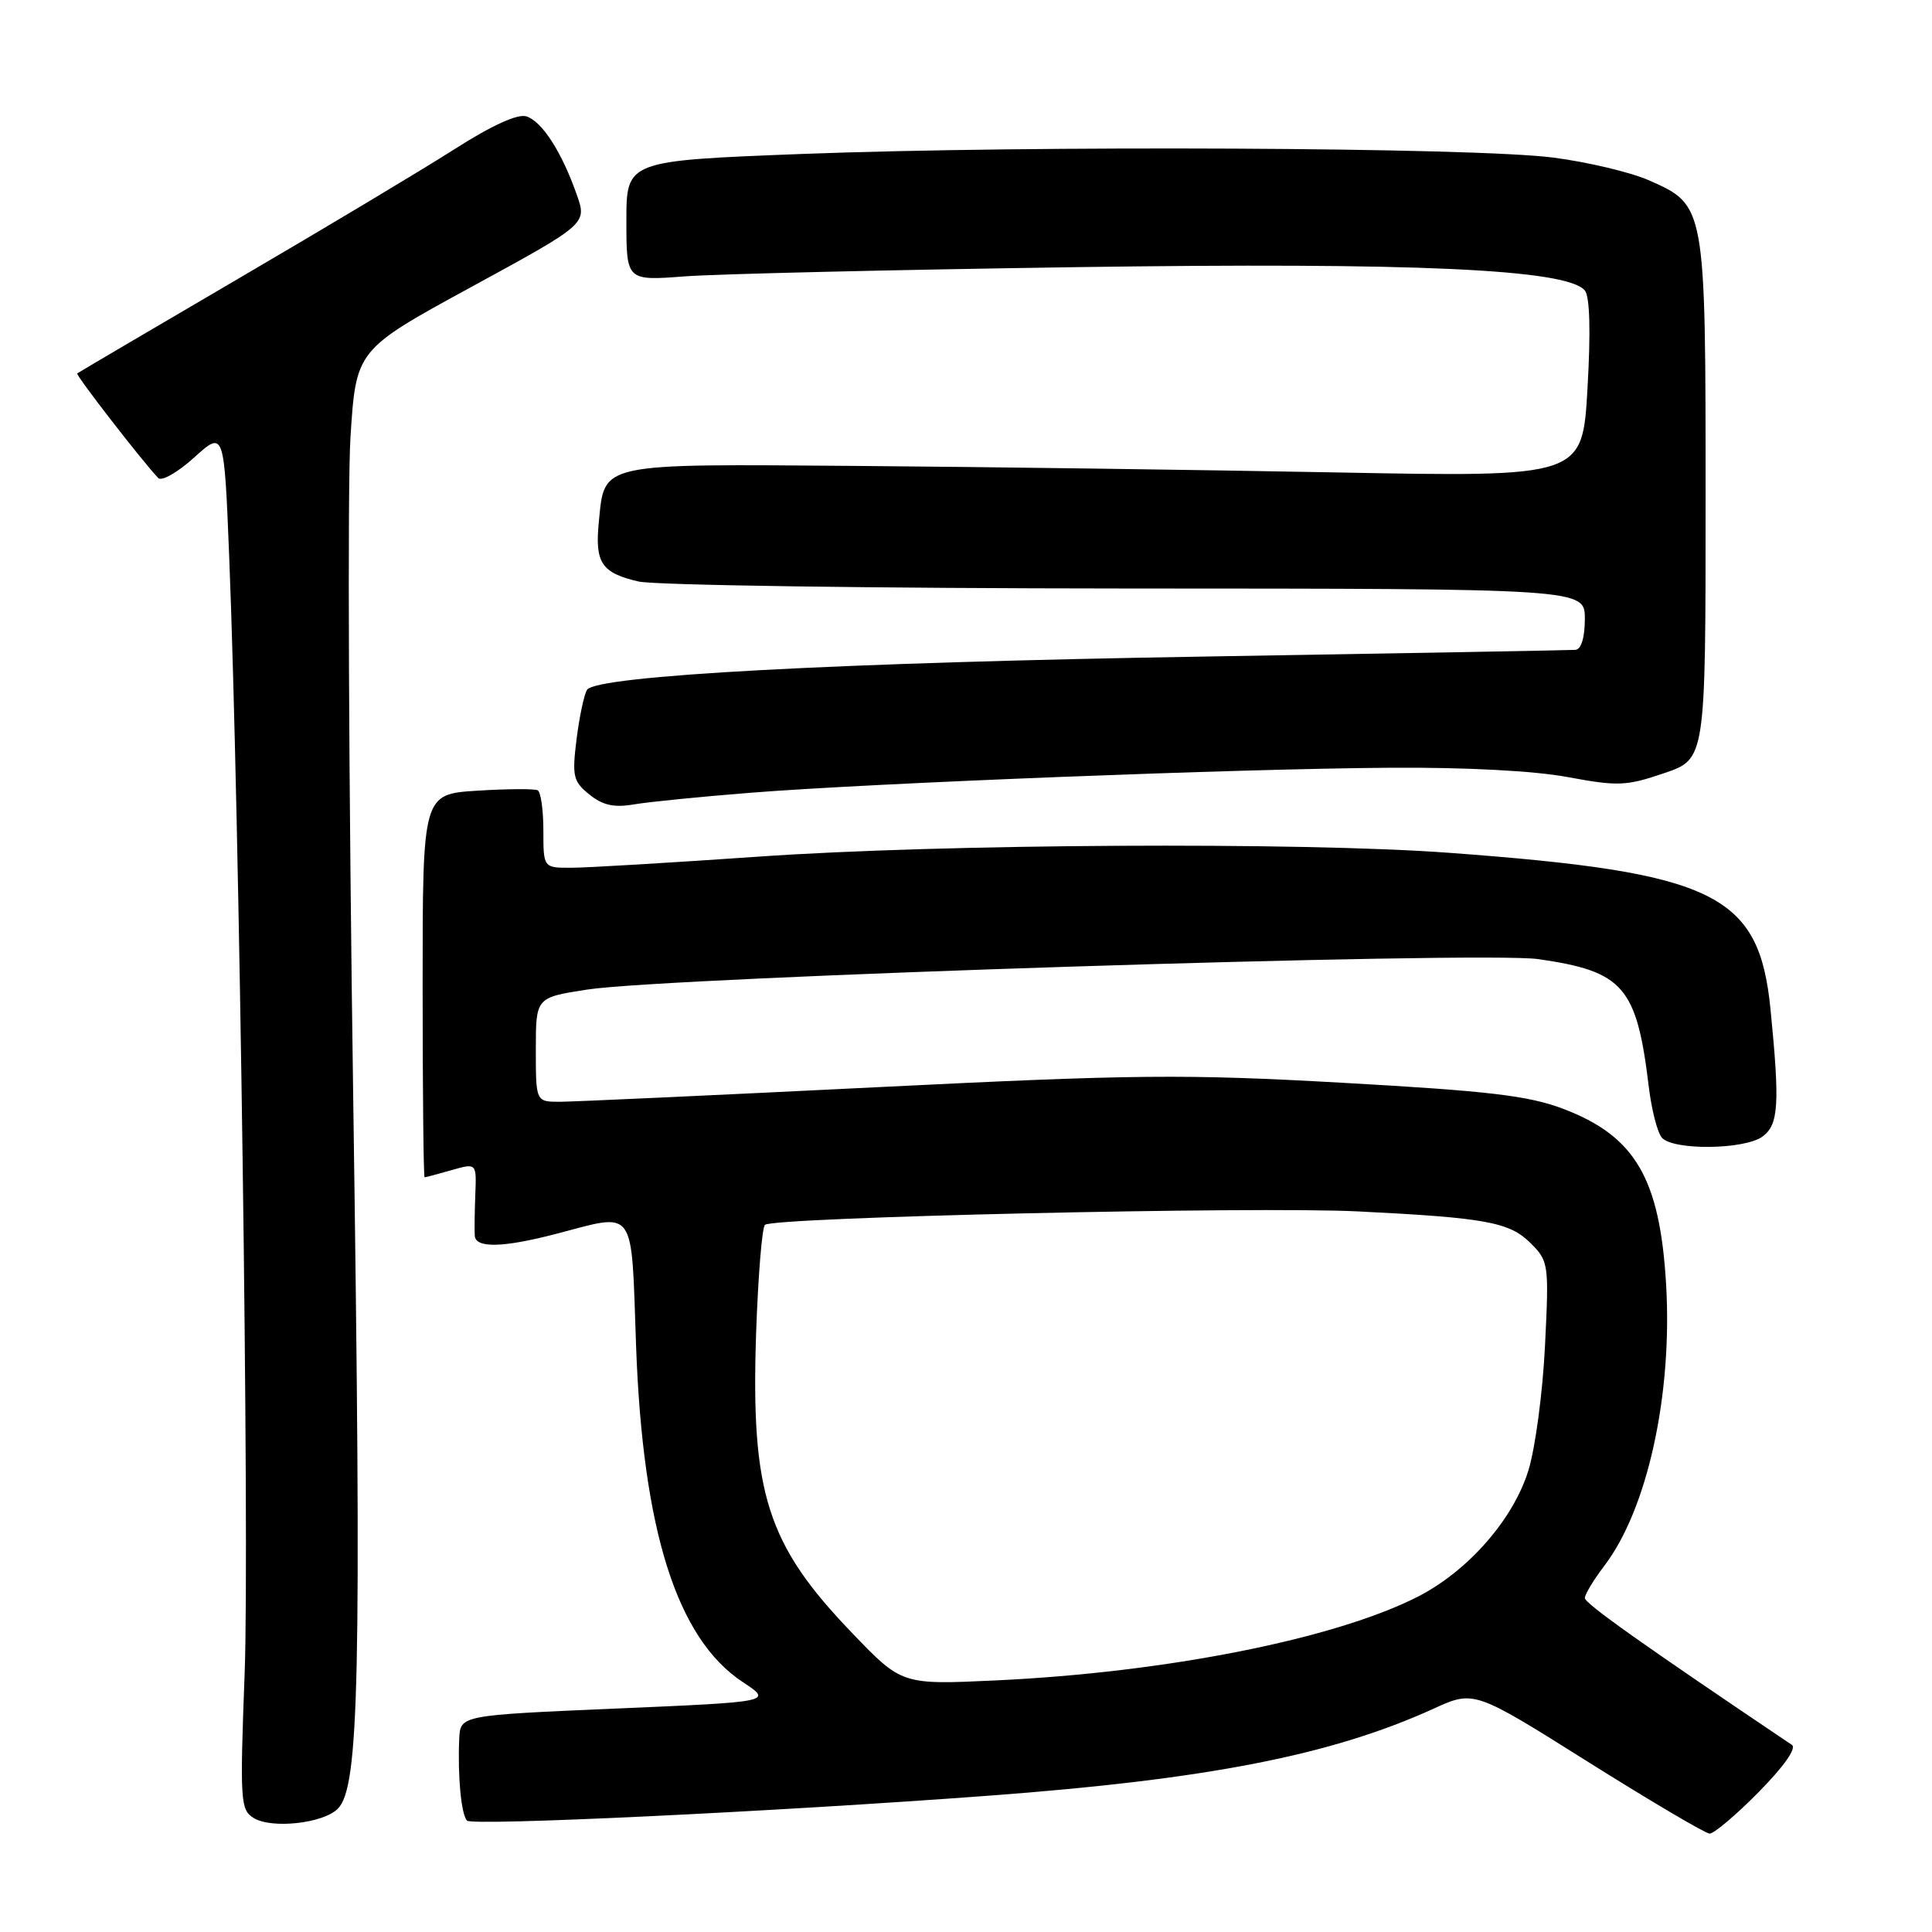 <?xml version="1.0" encoding="UTF-8" standalone="no"?>
<!DOCTYPE svg PUBLIC "-//W3C//DTD SVG 1.1//EN" "http://www.w3.org/Graphics/SVG/1.1/DTD/svg11.dtd" >
<svg xmlns="http://www.w3.org/2000/svg" xmlns:xlink="http://www.w3.org/1999/xlink" version="1.1" viewBox="0 0 256 256">
 <g >
 <path fill="currentColor"
d=" M 233.03 237.46 C 236.35 234.10 238.08 231.65 237.44 231.21 C 217.76 217.97 210.00 212.47 210.00 211.75 C 210.00 211.26 211.16 209.35 212.57 207.49 C 218.28 200.01 221.62 184.85 220.77 170.24 C 219.95 156.12 216.67 150.53 207.09 146.91 C 202.50 145.18 197.28 144.56 178.00 143.48 C 156.93 142.30 150.52 142.36 116.00 144.07 C 94.82 145.12 76.04 145.98 74.25 145.99 C 71.00 146.00 71.00 146.00 71.00 139.09 C 71.00 132.18 71.00 132.18 77.75 131.13 C 88.37 129.47 196.36 126.01 203.84 127.09 C 215.12 128.71 216.87 130.73 218.47 143.98 C 218.83 146.99 219.60 150.02 220.19 150.73 C 221.62 152.45 231.12 152.36 233.54 150.60 C 235.68 149.03 235.85 146.34 234.60 133.72 C 233.08 118.43 227.30 115.61 192.00 113.00 C 172.38 111.55 124.78 111.81 100.50 113.51 C 88.95 114.31 77.81 114.98 75.75 114.98 C 72.00 115.00 72.00 115.00 72.00 110.06 C 72.00 107.34 71.66 104.94 71.25 104.72 C 70.84 104.50 67.24 104.52 63.25 104.77 C 56.00 105.23 56.00 105.23 56.00 130.61 C 56.00 144.58 56.12 156.00 56.26 156.00 C 56.40 156.00 58.01 155.57 59.83 155.05 C 63.15 154.10 63.15 154.10 62.98 158.30 C 62.89 160.61 62.86 163.06 62.91 163.75 C 63.03 165.41 66.64 165.33 73.66 163.50 C 84.38 160.71 83.62 159.65 84.28 178.25 C 85.16 202.82 89.69 217.13 98.43 222.89 C 102.38 225.50 102.38 225.50 81.69 226.39 C 61.00 227.28 61.00 227.28 60.85 230.39 C 60.63 235.30 61.11 240.43 61.88 241.24 C 62.58 241.97 102.48 240.07 131.00 237.94 C 160.01 235.78 176.41 232.57 189.91 226.43 C 195.32 223.96 195.32 223.96 210.41 233.45 C 218.71 238.66 225.97 242.95 226.53 242.96 C 227.10 242.98 230.03 240.51 233.03 237.46 Z  M 44.76 239.67 C 47.60 236.83 47.91 222.42 46.81 146.00 C 46.20 103.92 46.03 64.29 46.44 57.93 C 47.18 46.35 47.18 46.35 62.48 38.01 C 77.79 29.66 77.79 29.66 76.42 25.78 C 74.43 20.12 71.82 16.08 69.75 15.42 C 68.59 15.05 65.17 16.61 60.22 19.77 C 55.97 22.48 43.05 30.22 31.50 36.97 C 19.95 43.73 10.38 49.36 10.23 49.48 C 9.99 49.68 18.99 61.30 20.97 63.34 C 21.42 63.81 23.57 62.58 25.74 60.61 C 29.70 57.04 29.70 57.04 30.37 73.77 C 31.74 107.90 33.07 204.10 32.42 221.63 C 31.78 238.69 31.85 239.82 33.62 240.90 C 36.02 242.36 42.82 241.61 44.76 239.67 Z  M 99.50 105.04 C 115.65 103.76 164.12 101.86 184.22 101.73 C 194.15 101.66 203.33 102.14 207.75 102.97 C 214.37 104.20 215.49 104.16 220.50 102.45 C 226.00 100.59 226.00 100.59 226.00 66.24 C 226.00 27.15 226.01 27.22 218.49 23.89 C 216.08 22.83 210.38 21.47 205.81 20.88 C 195.26 19.52 136.69 19.24 106.25 20.40 C 83.00 21.30 83.00 21.30 83.00 29.25 C 83.00 37.21 83.00 37.21 90.75 36.62 C 95.01 36.30 118.30 35.75 142.50 35.40 C 187.58 34.75 207.65 35.67 210.00 38.49 C 210.66 39.29 210.79 43.91 210.35 51.48 C 209.68 63.22 209.68 63.22 177.09 62.60 C 159.17 62.26 130.68 61.87 113.79 61.74 C 79.10 61.47 80.13 61.25 79.35 69.15 C 78.81 74.58 79.69 75.91 84.60 77.05 C 86.75 77.55 115.84 77.96 149.25 77.98 C 210.00 78.00 210.00 78.00 210.00 82.00 C 210.00 84.48 209.52 86.04 208.75 86.11 C 208.06 86.16 186.12 86.56 160.00 86.99 C 110.99 87.79 79.04 89.51 77.79 91.40 C 77.40 92.00 76.78 94.93 76.40 97.92 C 75.79 102.86 75.94 103.54 78.09 105.27 C 79.85 106.70 81.35 107.04 83.98 106.59 C 85.91 106.26 92.90 105.56 99.50 105.04 Z  M 112.90 216.37 C 101.63 204.65 99.47 197.88 100.19 176.62 C 100.45 169.13 100.97 162.69 101.36 162.30 C 102.38 161.29 166.33 159.83 180.00 160.52 C 196.90 161.36 200.03 161.94 202.82 164.73 C 205.20 167.11 205.26 167.48 204.72 178.34 C 204.42 184.48 203.43 191.91 202.52 194.84 C 200.51 201.36 194.48 208.21 187.81 211.60 C 176.78 217.19 154.52 221.60 132.00 222.66 C 119.50 223.25 119.50 223.25 112.90 216.37 Z "/>
</g>
</svg>